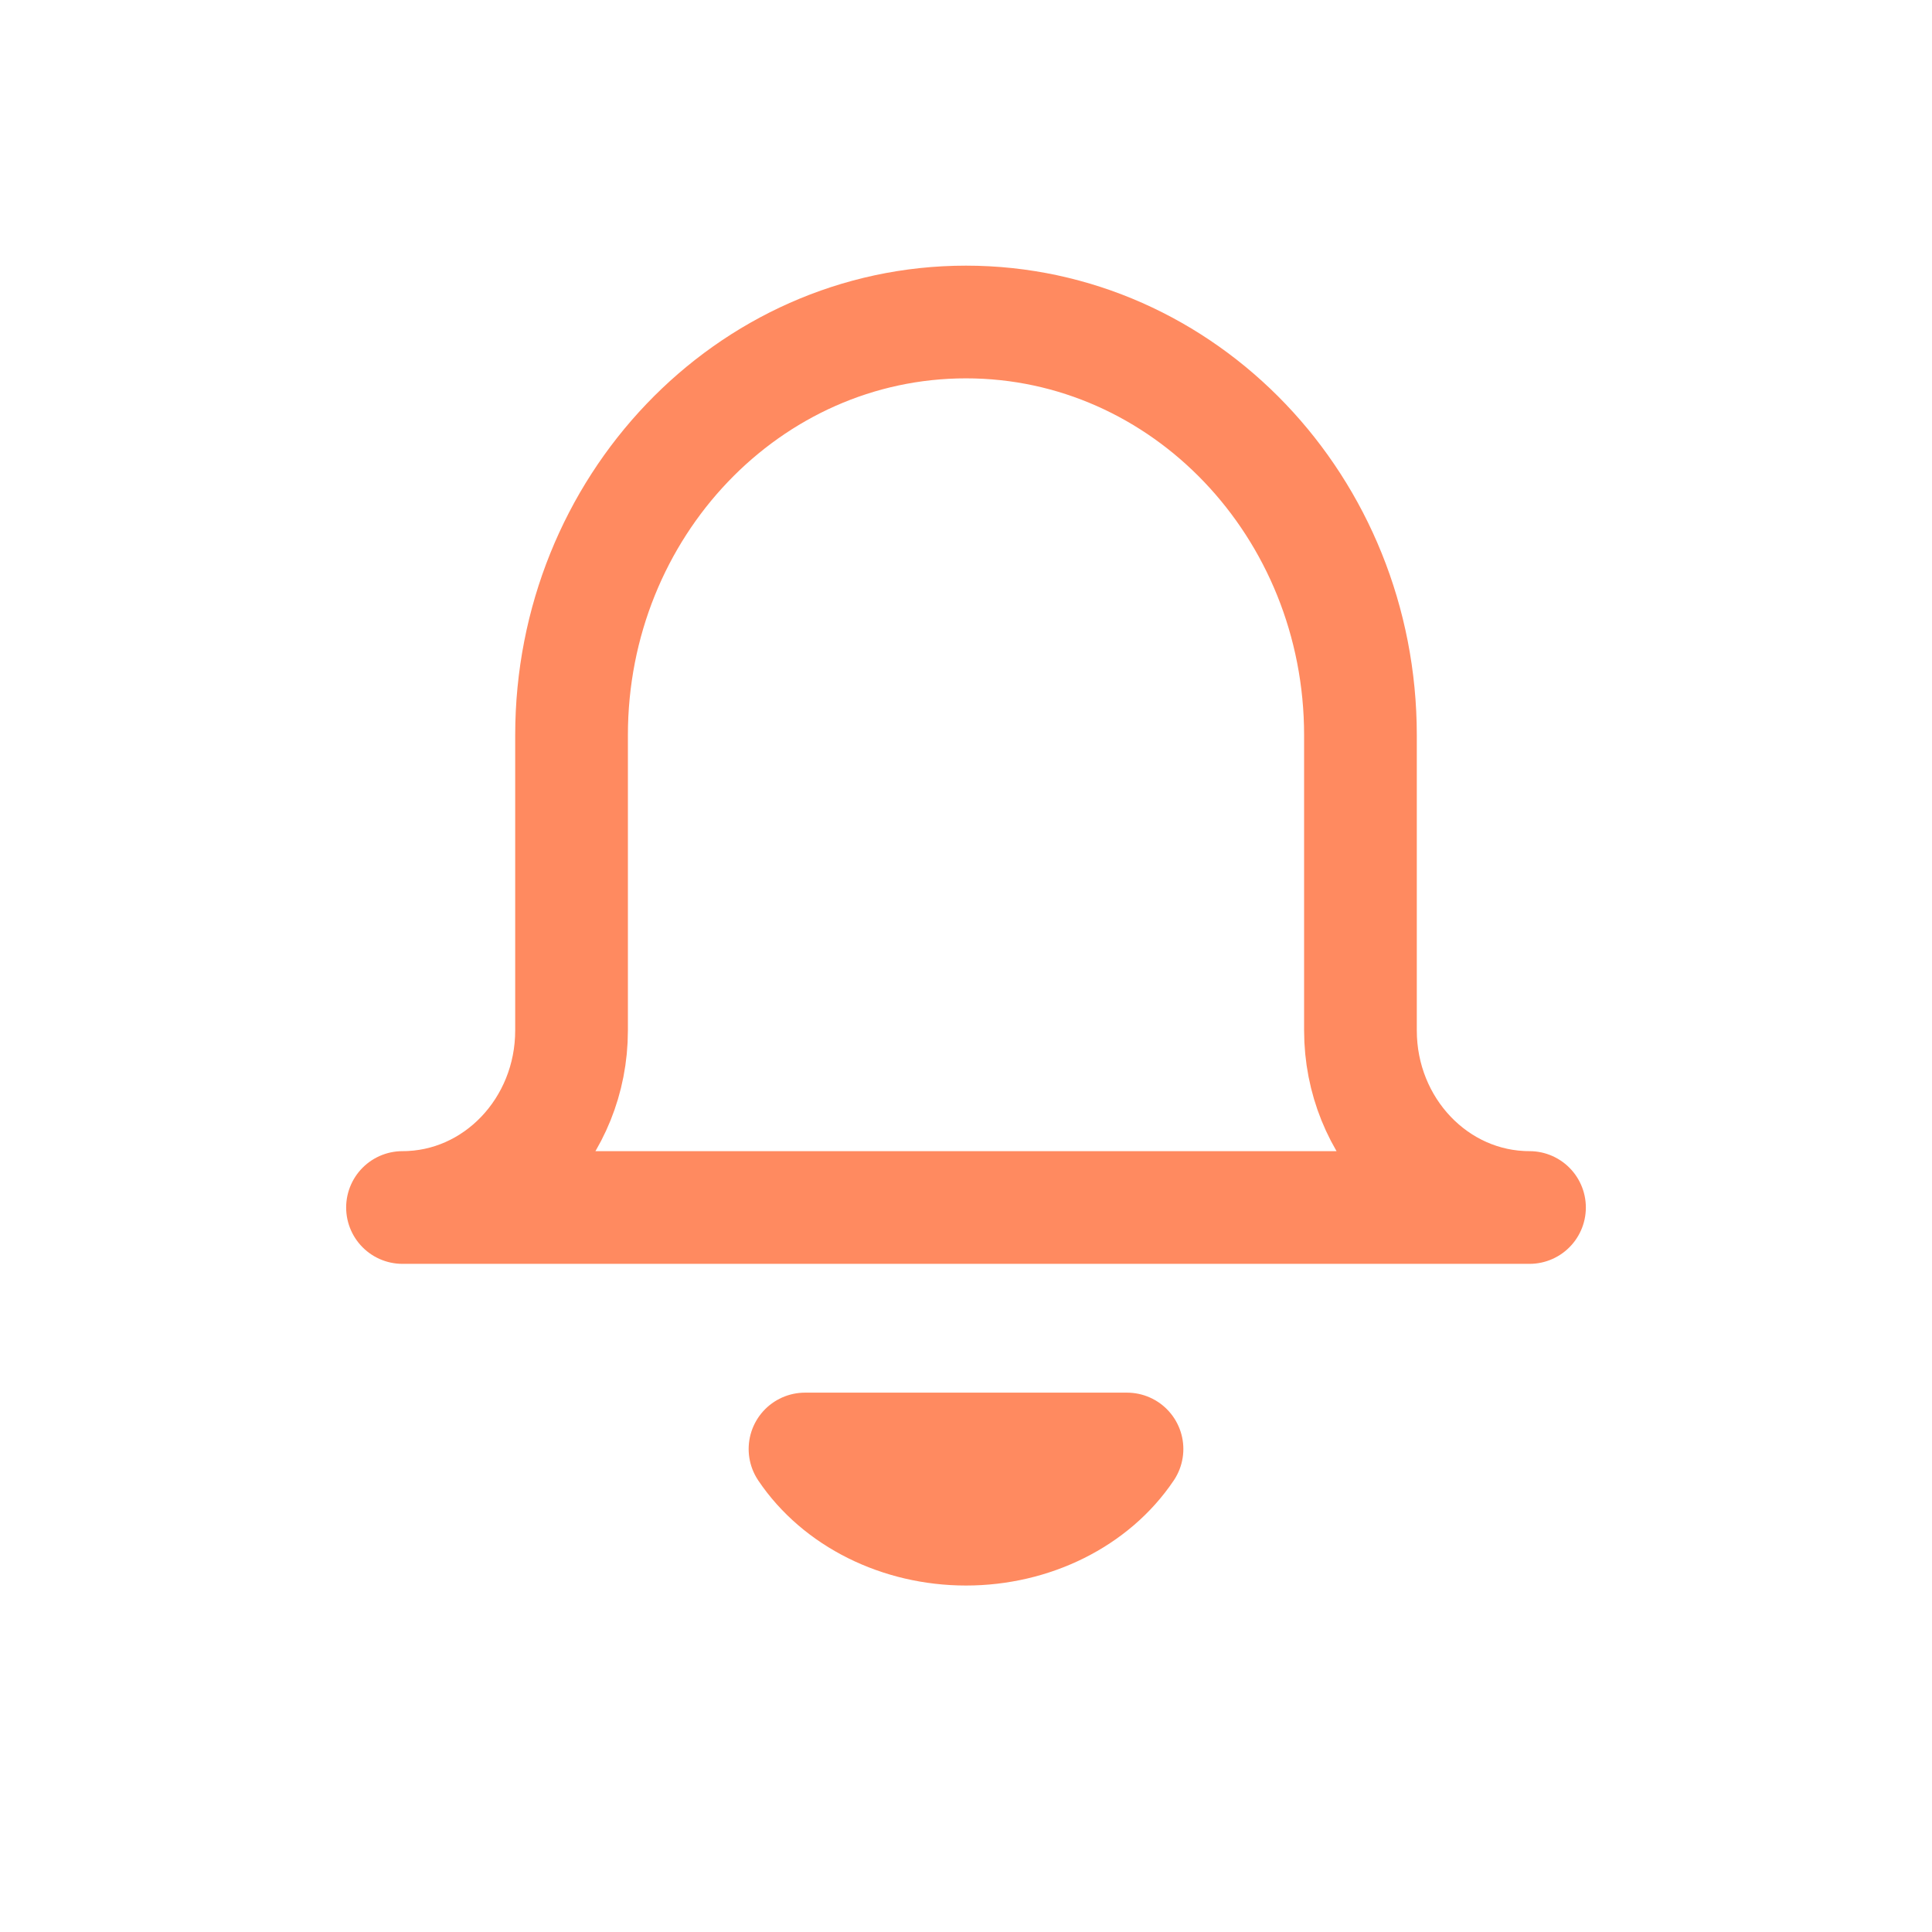 <svg xmlns="http://www.w3.org/2000/svg" width="24" height="24" viewBox="0 0 24 24">
    <g fill="none" fill-rule="evenodd">
        <g>
            <g>
                <g>
                    <g>
                        <g>
                            <g>
                                <path d="M0 0h24v24H0V0z" transform="translate(-304, -354) translate(270, 261) translate(24, 75) translate(10, 18)"/>
                                <g fill-rule="nonzero" stroke="#FF8A60" stroke-dasharray="0 0" stroke-linecap="round" stroke-linejoin="round" stroke-width="1.4">
                                    <path d="M9 14c-.414.617-1.176.996-2 .996-.824 0-1.586-.38-2-.996h4zM14 11H0c1.16 0 2.1-.985 2.1-2.2V5.133C2.1 2.298 4.294 0 7 0c2.706 0 4.9 2.298 4.9 5.133V8.8c0 1.215.94 2.2 2.1 2.2h0z" transform="translate(-304, -354) translate(270, 261) translate(24, 75) translate(10, 18) translate(5, 4)"/>
                                </g>
                            </g>
                        </g>
                    </g>
                </g>
            </g>
        </g>
    </g>
</svg>
